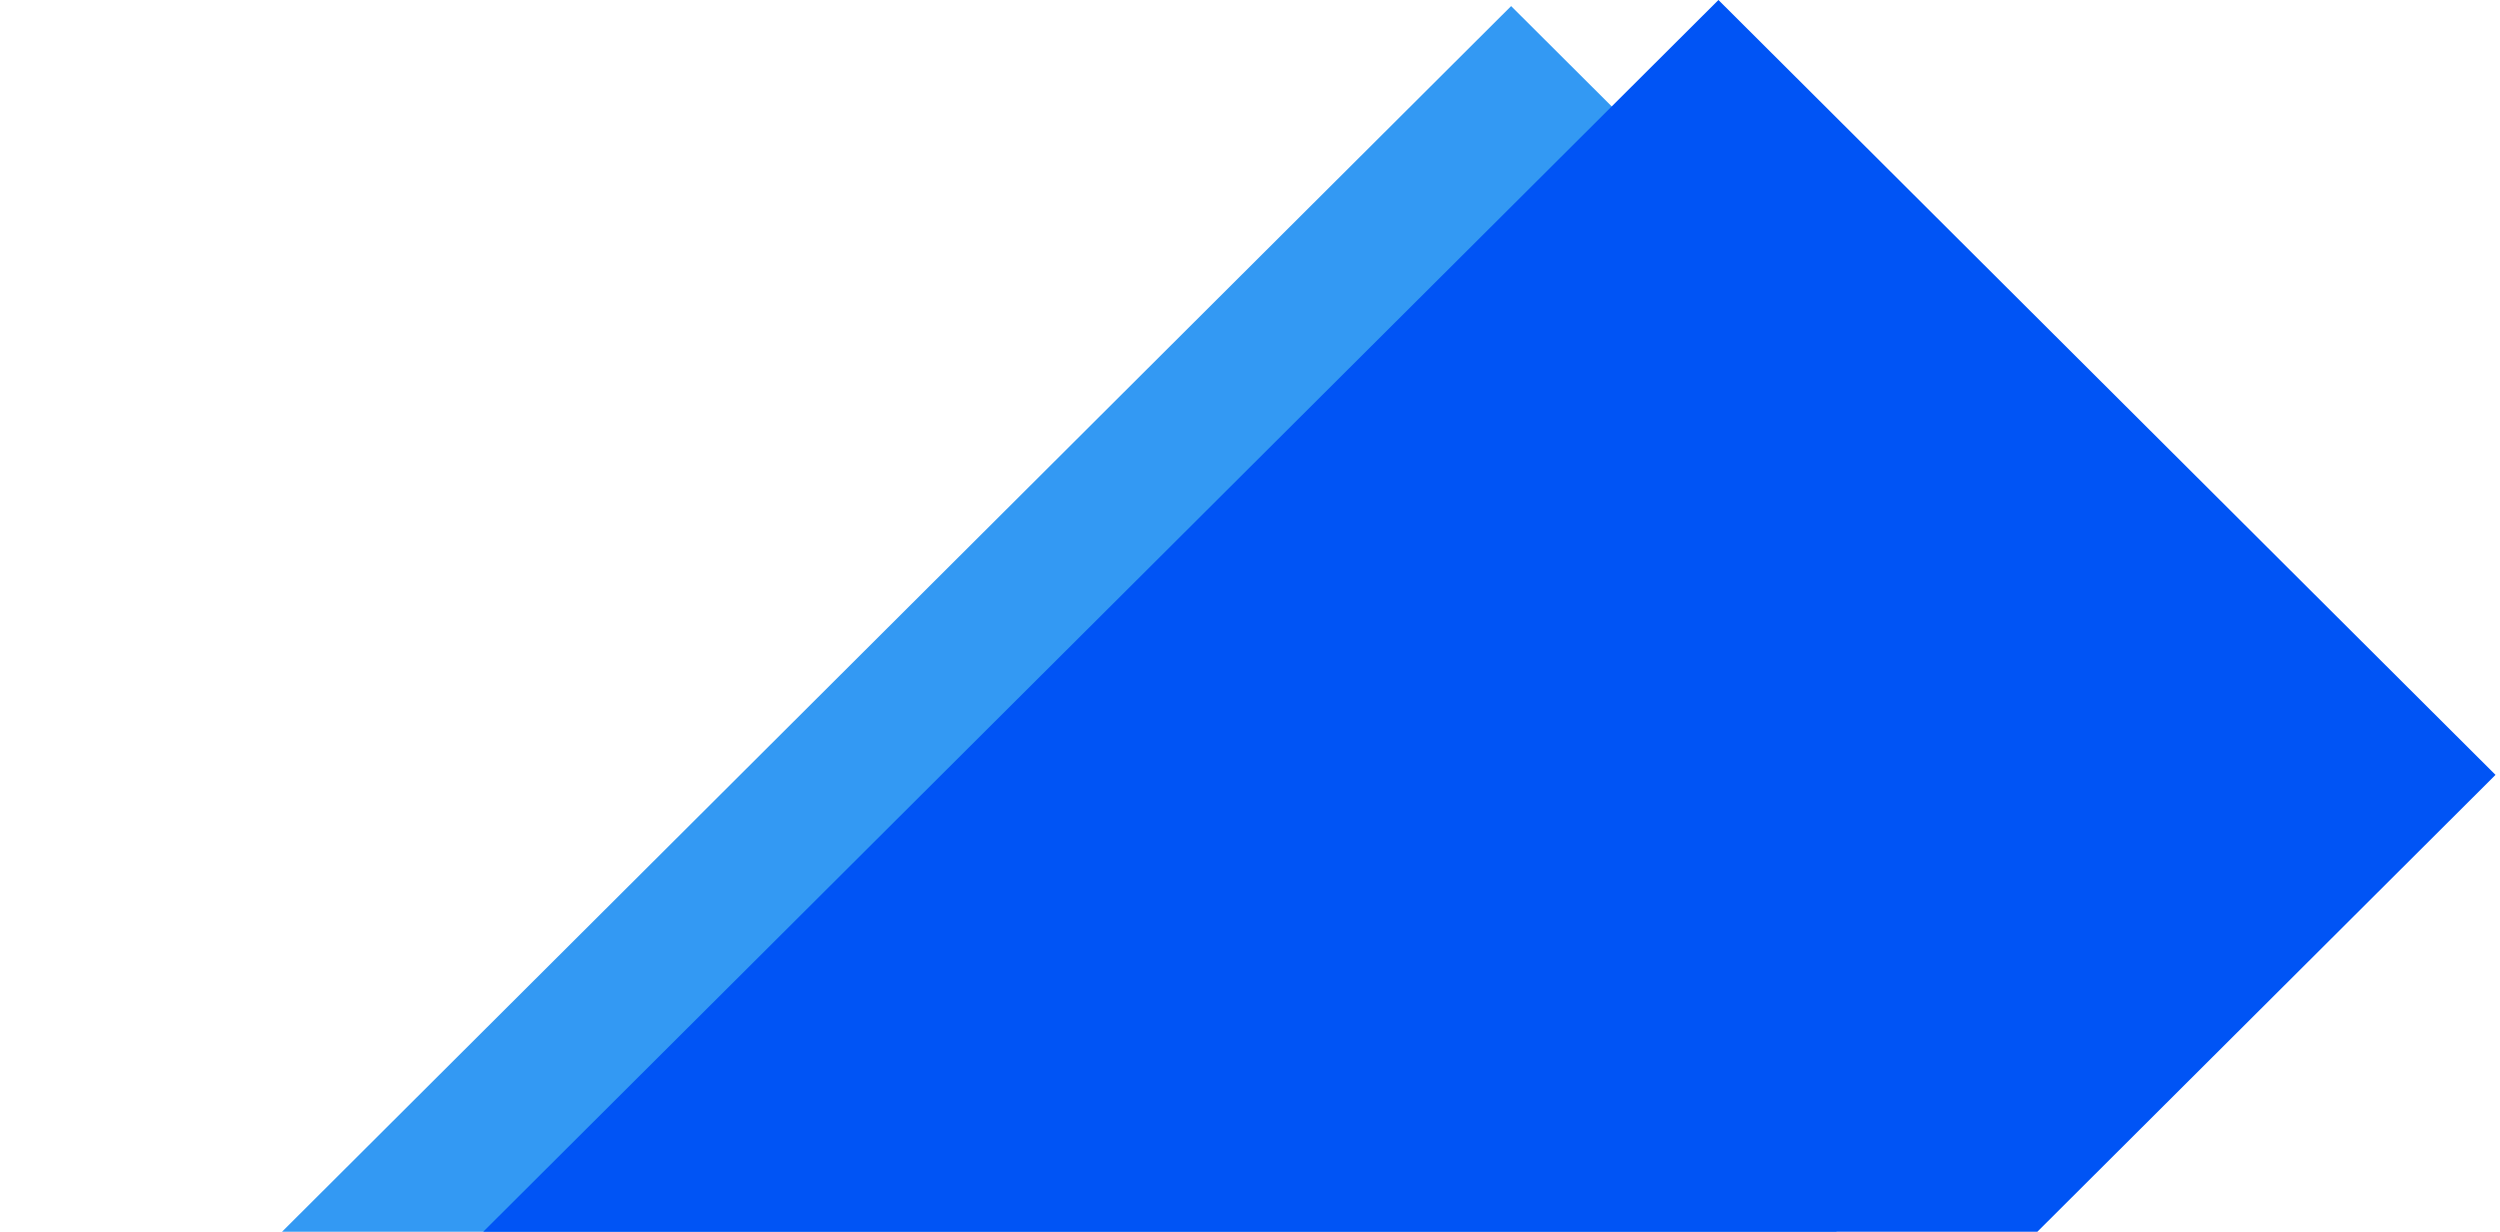 <svg width="410" height="202" viewBox="0 0 410 202" fill="none" xmlns="http://www.w3.org/2000/svg">
<rect width="180" height="350" transform="matrix(0.708 0.706 -0.708 0.706 247.825 1)" fill="#3399F3"/>
<rect width="180" height="350" transform="matrix(0.708 0.706 -0.708 0.706 281.825 0)" fill="#0054F5"/>
</svg>
